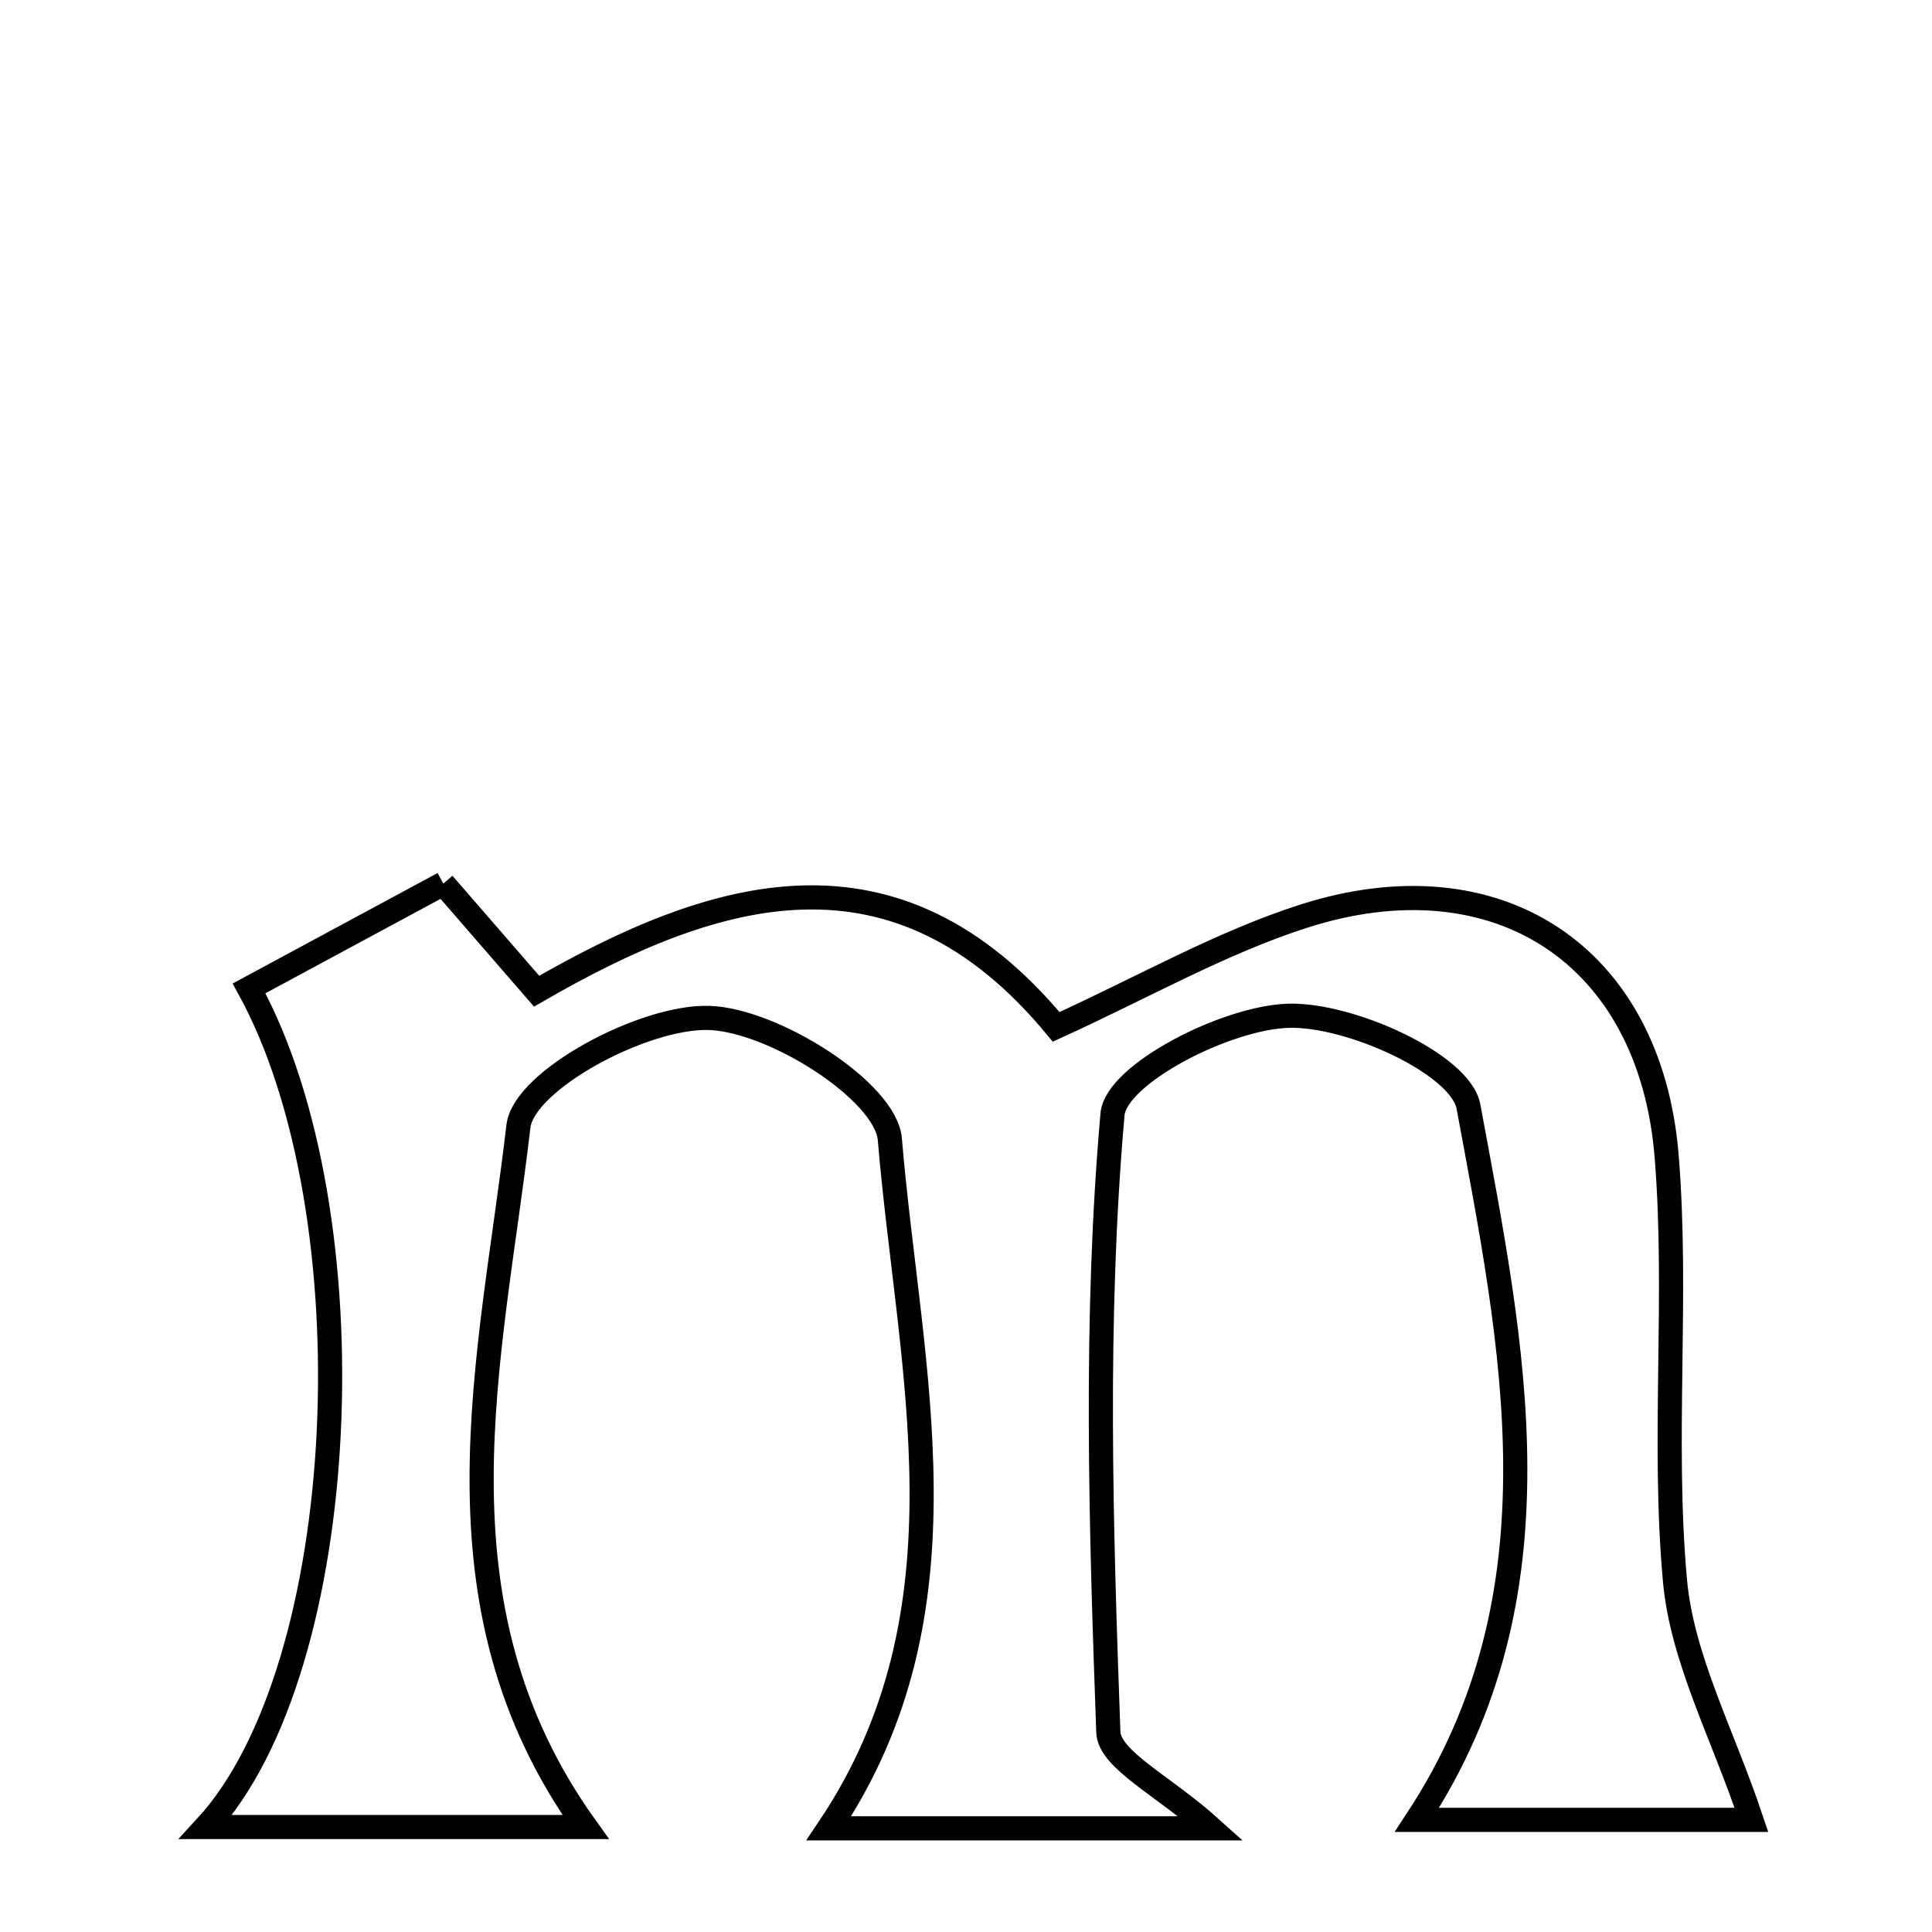 <svg xmlns="http://www.w3.org/2000/svg" viewBox="0.0 0.0 24.0 24.0" height="200px" width="200px"><path fill="none" stroke="black" stroke-width=".3" stroke-opacity="1.0"  filling="0" d="M5.507 10.977 C5.92 11.454 6.263 11.849 6.666 12.313 C8.883 11.032 11.122 10.343 13.12 12.756 C14.197 12.266 15.161 11.713 16.195 11.381 C18.592 10.613 20.502 11.857 20.704 14.366 C20.845 16.114 20.649 17.889 20.807 19.634 C20.895 20.605 21.4 21.539 21.757 22.607 C20.567 22.607 19.083 22.607 17.602 22.607 C19.454 19.791 18.793 16.724 18.242 13.747 C18.145 13.22 16.778 12.599 16.012 12.618 C15.237 12.637 13.864 13.343 13.82 13.842 C13.596 16.384 13.676 18.958 13.768 21.516 C13.78 21.861 14.457 22.183 15.044 22.712 C13.241 22.712 11.774 22.712 10.296 22.712 C12.12 19.997 11.293 17.012 11.054 14.153 C11.004 13.555 9.607 12.67 8.808 12.645 C7.996 12.62 6.507 13.42 6.44 13.991 C6.103 16.885 5.28 19.913 7.275 22.696 C5.789 22.696 4.323 22.696 2.557 22.696 C4.384 20.711 4.623 15.067 3.094 12.278 C3.872 11.858 4.651 11.438 5.507 10.977"></path></svg>